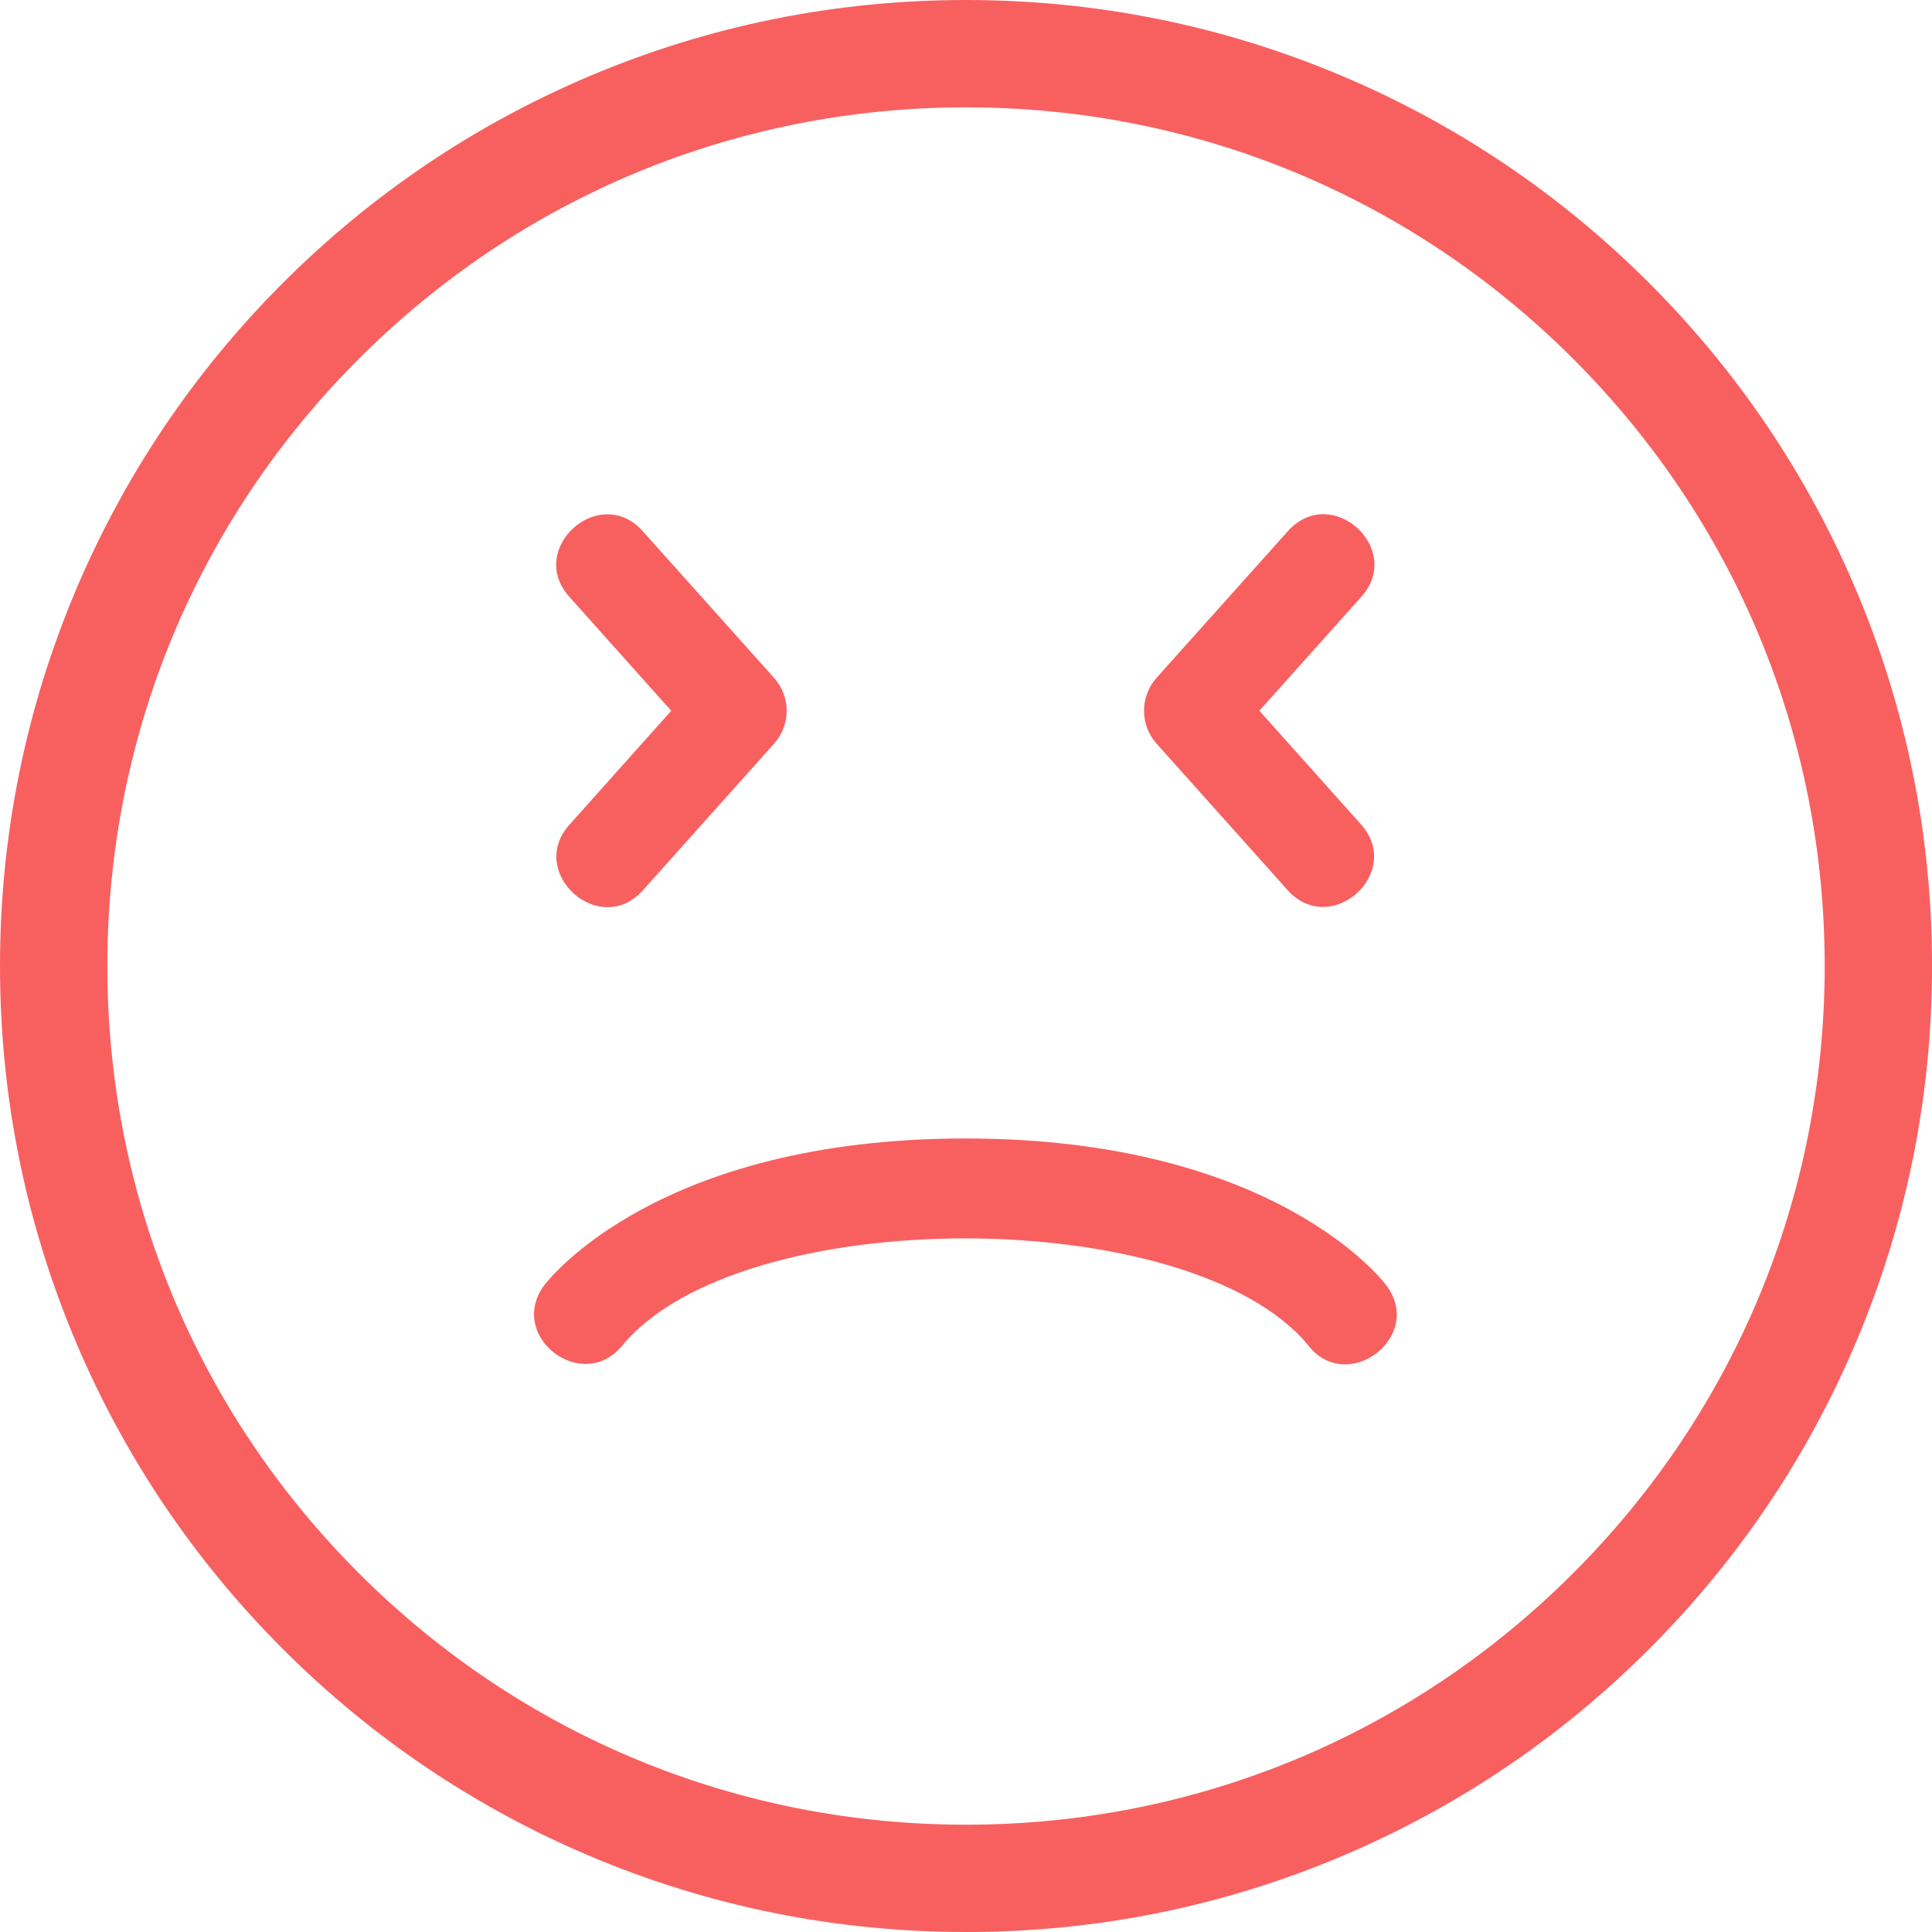 <svg width="48" height="48" viewBox="0 0 48 48" fill="none" xmlns="http://www.w3.org/2000/svg">
<path d="M23.983 28.285C16.346 28.285 13.632 31.787 13.52 31.934C12.583 33.205 14.482 34.648 15.468 33.421C18.422 29.865 29.574 29.907 32.487 33.406C33.449 34.679 35.399 33.225 34.446 31.937C34.335 31.789 31.621 28.285 23.984 28.285H23.983Z" fill="#F86060"/>
<path d="M16.677 17.659L14.145 20.492C13.084 21.685 14.894 23.312 15.967 22.126C15.969 22.128 19.231 18.475 19.233 18.475C19.648 18.011 19.648 17.308 19.233 16.844L15.969 13.197C14.897 11.999 13.072 13.628 14.145 14.828L16.678 17.66L16.677 17.659Z" fill="#F86060"/>
<path d="M31.997 22.123C33.07 23.3 34.871 21.688 33.822 20.491L31.289 17.658L33.822 14.827C34.89 13.637 33.086 12.002 32.007 13.185C32.002 13.188 28.74 16.837 28.733 16.842C28.319 17.307 28.319 18.009 28.733 18.474L31.997 22.123H31.997Z" fill="#F86060"/>
<path d="M24 48C20.761 48 17.618 47.365 14.658 46.114C11.8 44.905 9.233 43.174 7.029 40.971C4.826 38.767 3.095 36.2 1.886 33.342C0.635 30.383 0 27.239 0 24C0 20.762 0.635 17.618 1.886 14.658C3.095 11.8 4.826 9.233 7.029 7.029C9.233 4.826 11.8 3.095 14.658 1.886C17.617 0.635 20.761 0 24 0C27.24 0 30.383 0.635 33.343 1.886C36.201 3.095 38.767 4.826 40.971 7.029C43.175 9.233 44.905 11.8 46.114 14.658C47.366 17.617 48.001 20.761 48.001 24C48.001 27.24 47.366 30.383 46.114 33.343C44.905 36.201 43.175 38.767 40.971 40.971C38.767 43.175 36.201 44.905 33.343 46.114C30.383 47.366 27.24 48.001 24 48.001V48ZM24 2.667C18.302 2.667 12.945 4.886 8.915 8.915C4.886 12.945 2.667 18.302 2.667 24C2.667 29.699 4.886 35.056 8.915 39.085C12.945 43.115 18.302 45.334 24 45.334C29.699 45.334 35.056 43.115 39.085 39.085C43.115 35.056 45.334 29.699 45.334 24C45.334 18.302 43.115 12.945 39.085 8.915C35.056 4.886 29.699 2.667 24 2.667Z" fill="#F86060"/>
</svg>
